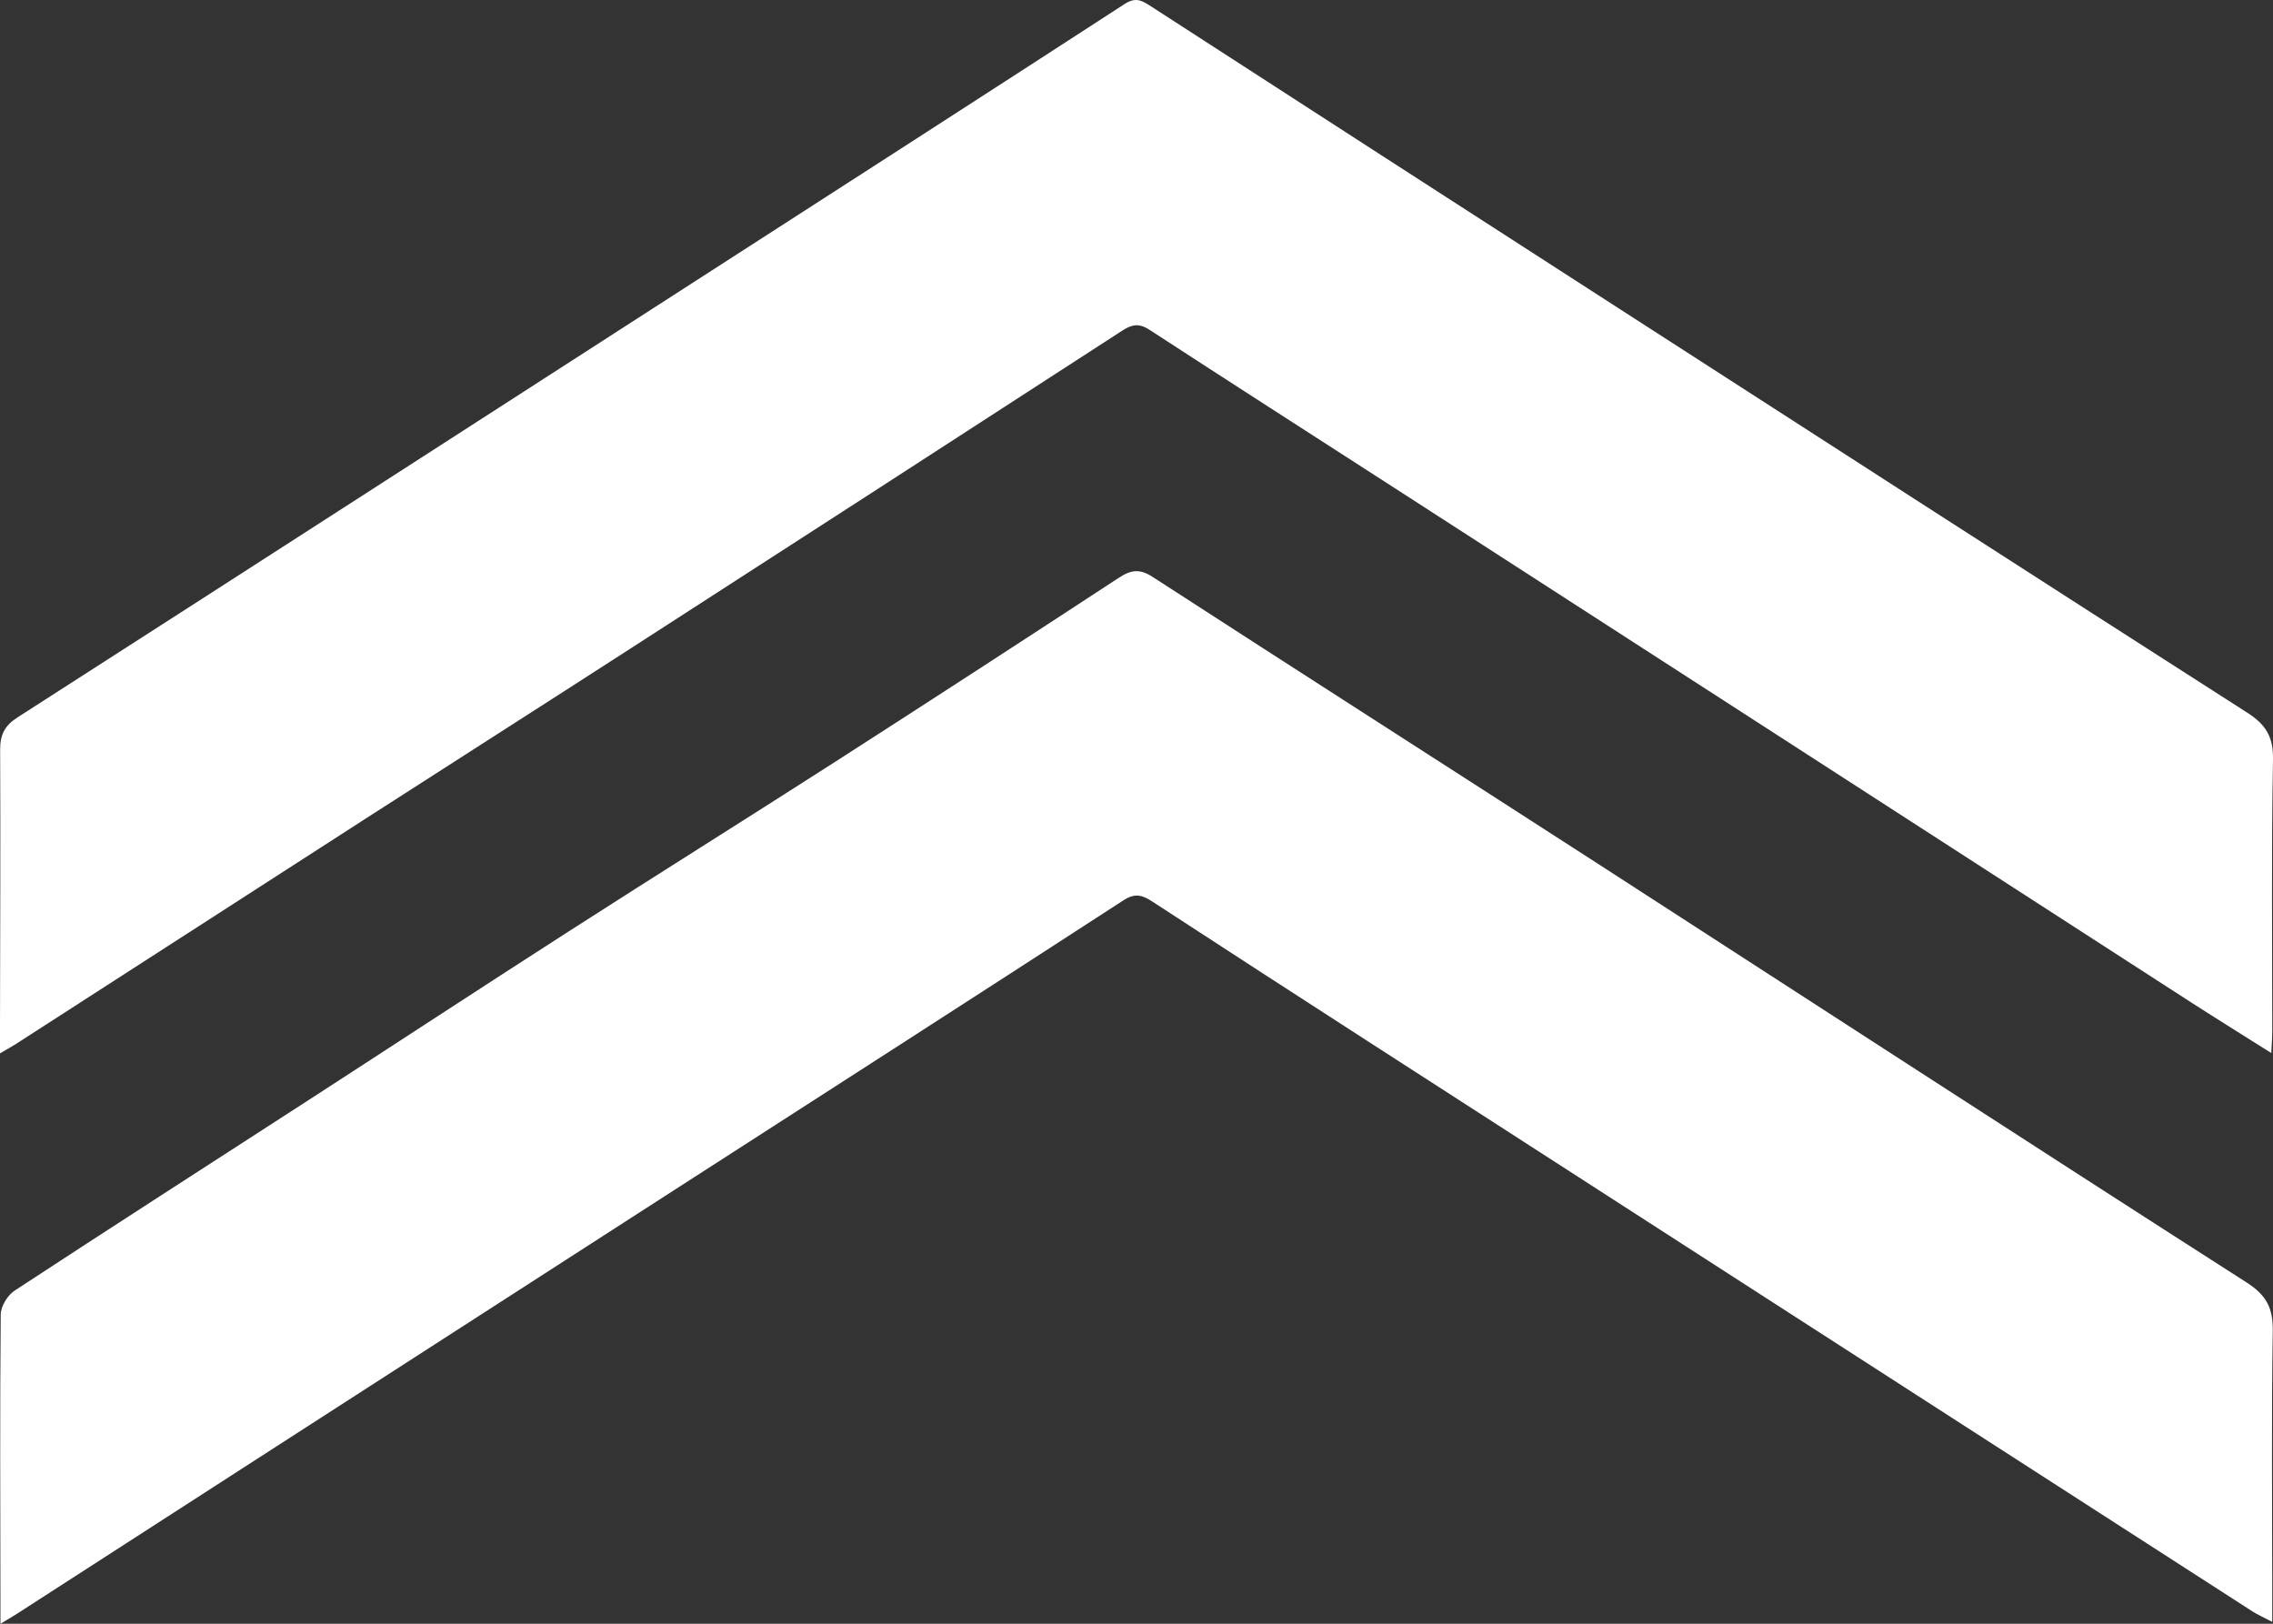 <svg width="63" height="45" viewBox="0 0 63 45" fill="none" xmlns="http://www.w3.org/2000/svg">
<rect x="0" y="0" width="63" height="45" fill="#333333" stroke="none"/>
<g clip-path="url(#clip0_225_812)">
<path d="M0.012 45C0.012 44.714 0.012 44.525 0.012 44.335C0.009 41.699 -0.004 39.065 0.02 36.43C0.022 36.205 0.208 35.897 0.401 35.771C3.085 34.011 5.786 32.278 8.481 30.534C10.908 28.964 13.326 27.377 15.759 25.815C18.205 24.244 20.669 22.703 23.115 21.134C25.756 19.438 28.389 17.729 31.014 16.01C31.354 15.788 31.595 15.759 31.951 15.991C36.021 18.627 40.107 21.239 44.182 23.869C50.209 27.761 56.223 31.671 62.265 35.54C62.821 35.896 63.002 36.249 62.993 36.886C62.956 39.254 62.979 41.625 62.979 43.995C62.979 44.275 62.979 44.556 62.979 44.949C62.743 44.825 62.577 44.752 62.427 44.656C59.846 42.996 57.267 41.333 54.688 39.671C49.071 36.05 43.453 32.432 37.837 28.809C35.867 27.54 33.902 26.264 31.938 24.985C31.668 24.809 31.464 24.739 31.139 24.951C26.882 27.714 22.61 30.454 18.343 33.203C14.74 35.523 11.137 37.844 7.535 40.167C5.178 41.687 2.821 43.207 0.465 44.727C0.348 44.802 0.228 44.871 0.013 45.001L0.012 45Z" fill="white"/>
<path d="M0 29.193C0 28.867 0 28.644 0 28.421C0.004 25.875 0.017 23.327 0.004 20.781C0.002 20.365 0.127 20.112 0.486 19.881C6.778 15.843 13.062 11.791 19.347 7.742C23.29 5.202 27.235 2.665 31.169 0.112C31.456 -0.074 31.623 -0.004 31.863 0.151C36.215 2.967 40.571 5.779 44.929 8.587C50.71 12.313 56.489 16.041 62.282 19.748C62.794 20.076 63.012 20.41 63 21.048C62.953 23.558 62.981 26.07 62.979 28.581C62.979 28.75 62.965 28.918 62.953 29.184C62.167 28.687 61.454 28.246 60.749 27.792C56.926 25.325 53.105 22.855 49.282 20.386C45.712 18.081 42.141 15.776 38.571 13.472C36.334 12.029 34.093 10.594 31.862 9.141C31.579 8.957 31.383 8.983 31.11 9.16C26.567 12.106 22.018 15.043 17.468 17.978C15.037 19.546 12.6 21.101 10.168 22.665C6.921 24.756 3.676 26.849 0.43 28.94C0.327 29.006 0.22 29.064 0.002 29.191L0 29.193Z" fill="white"/>
</g>
<defs>
<clipPath id="clip0_225_812">
<rect width="63" height="45" fill="white"/>
</clipPath>
</defs>
</svg>
